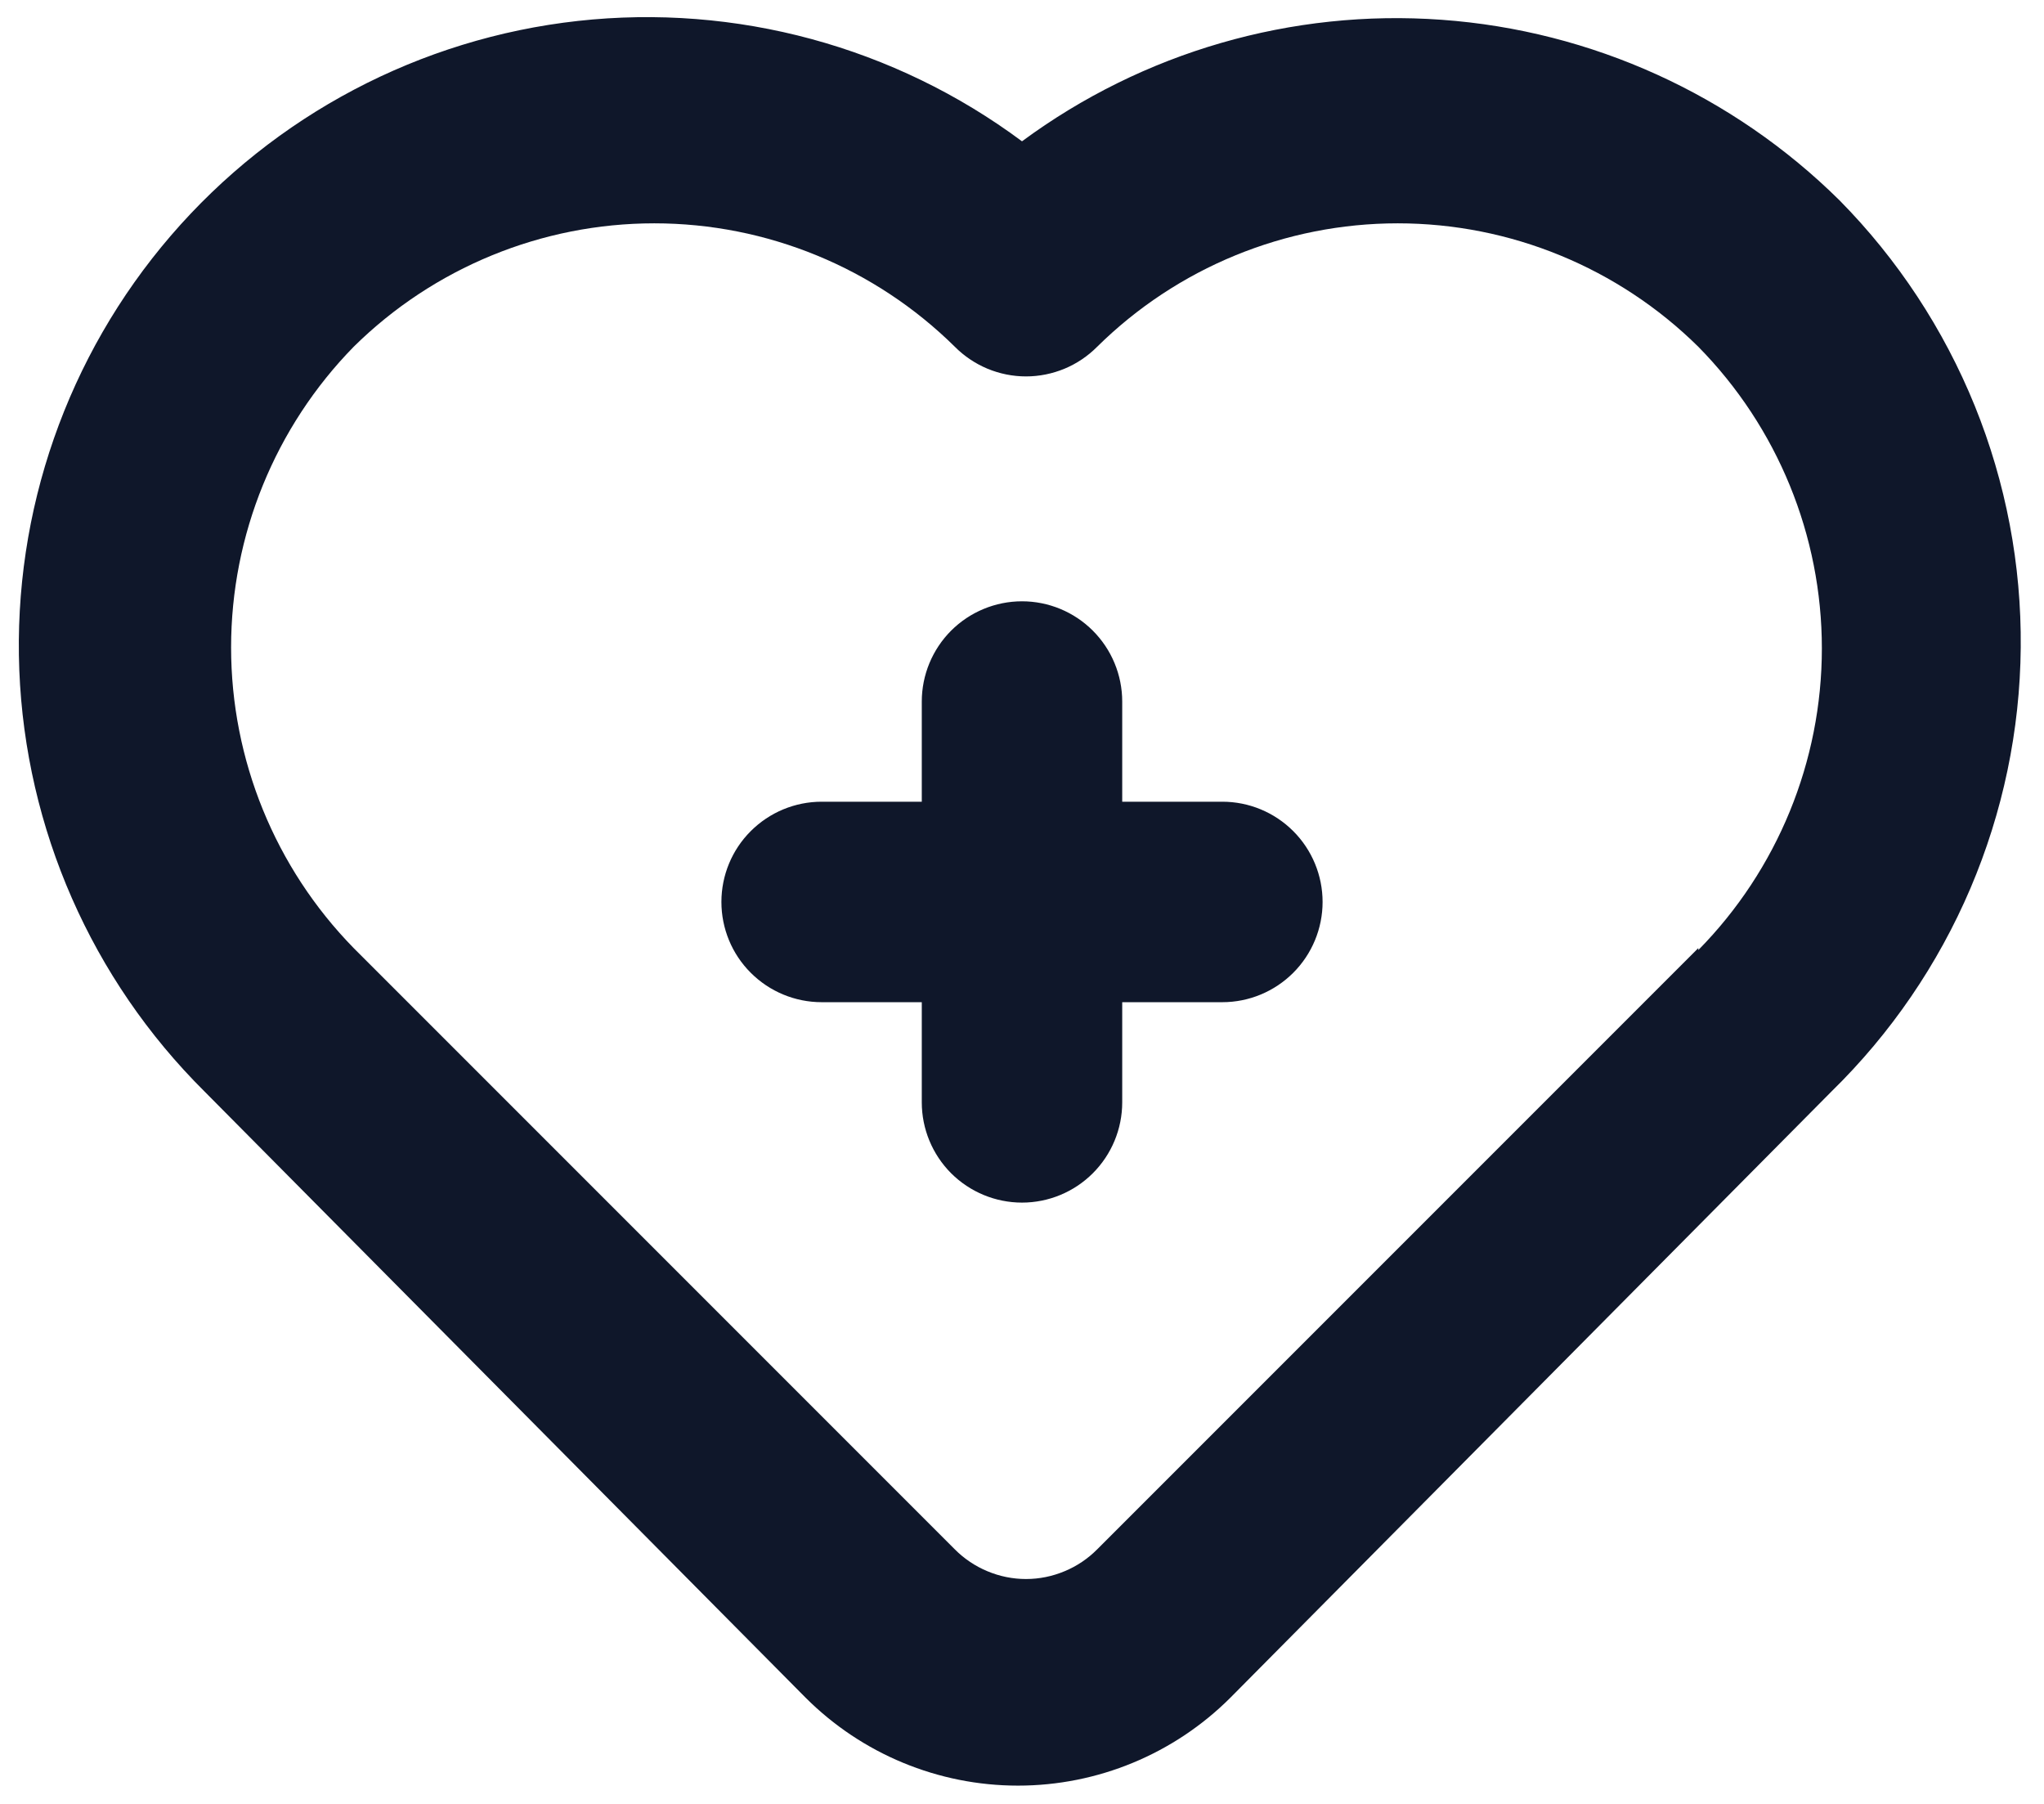 <svg width="34" height="30" viewBox="0 0 34 30" fill="none" xmlns="http://www.w3.org/2000/svg">
<path d="M20.333 13.333H18.667V11.667C18.667 11.225 18.491 10.801 18.178 10.488C17.866 10.176 17.442 10 17 10C16.558 10 16.134 10.176 15.821 10.488C15.509 10.801 15.333 11.225 15.333 11.667V13.333H13.667C13.225 13.333 12.801 13.509 12.488 13.822C12.175 14.134 12 14.558 12 15C12 15.442 12.175 15.866 12.488 16.178C12.801 16.491 13.225 16.667 13.667 16.667H15.333V18.333C15.333 18.775 15.509 19.199 15.821 19.512C16.134 19.824 16.558 20 17 20C17.442 20 17.866 19.824 18.178 19.512C18.491 19.199 18.667 18.775 18.667 18.333V16.667H20.333C20.775 16.667 21.199 16.491 21.512 16.178C21.824 15.866 22 15.442 22 15C22 14.558 21.824 14.134 21.512 13.822C21.199 13.509 20.775 13.333 20.333 13.333ZM30.6 3.333C28.823 1.575 26.475 0.509 23.982 0.329C21.488 0.148 19.012 0.865 17 2.35C14.879 0.773 12.24 0.058 9.613 0.348C6.986 0.639 4.567 1.915 2.843 3.918C1.119 5.921 0.218 8.503 0.321 11.143C0.425 13.784 1.525 16.288 3.4 18.15L13.4 28.233C14.337 29.17 15.608 29.696 16.933 29.696C18.258 29.696 19.529 29.17 20.467 28.233L30.467 18.15C31.451 17.188 32.236 16.04 32.776 14.774C33.316 13.507 33.601 12.146 33.613 10.769C33.626 9.393 33.366 8.027 32.849 6.751C32.331 5.475 31.567 4.313 30.6 3.333ZM28.25 15.767L18.25 25.767C18.095 25.923 17.911 26.047 17.707 26.131C17.504 26.216 17.287 26.26 17.067 26.26C16.846 26.26 16.629 26.216 16.426 26.131C16.223 26.047 16.038 25.923 15.883 25.767L5.883 15.767C4.576 14.431 3.844 12.636 3.844 10.767C3.844 8.898 4.576 7.103 5.883 5.767C7.215 4.452 9.012 3.714 10.883 3.714C12.755 3.714 14.551 4.452 15.883 5.767C16.038 5.923 16.223 6.047 16.426 6.132C16.629 6.216 16.846 6.26 17.067 6.26C17.287 6.26 17.504 6.216 17.707 6.132C17.911 6.047 18.095 5.923 18.25 5.767C19.582 4.452 21.378 3.714 23.25 3.714C25.122 3.714 26.918 4.452 28.25 5.767C29.567 7.104 30.305 8.906 30.305 10.783C30.305 12.661 29.567 14.463 28.25 15.8V15.767Z" fill="#0F172A"/>
</svg>
